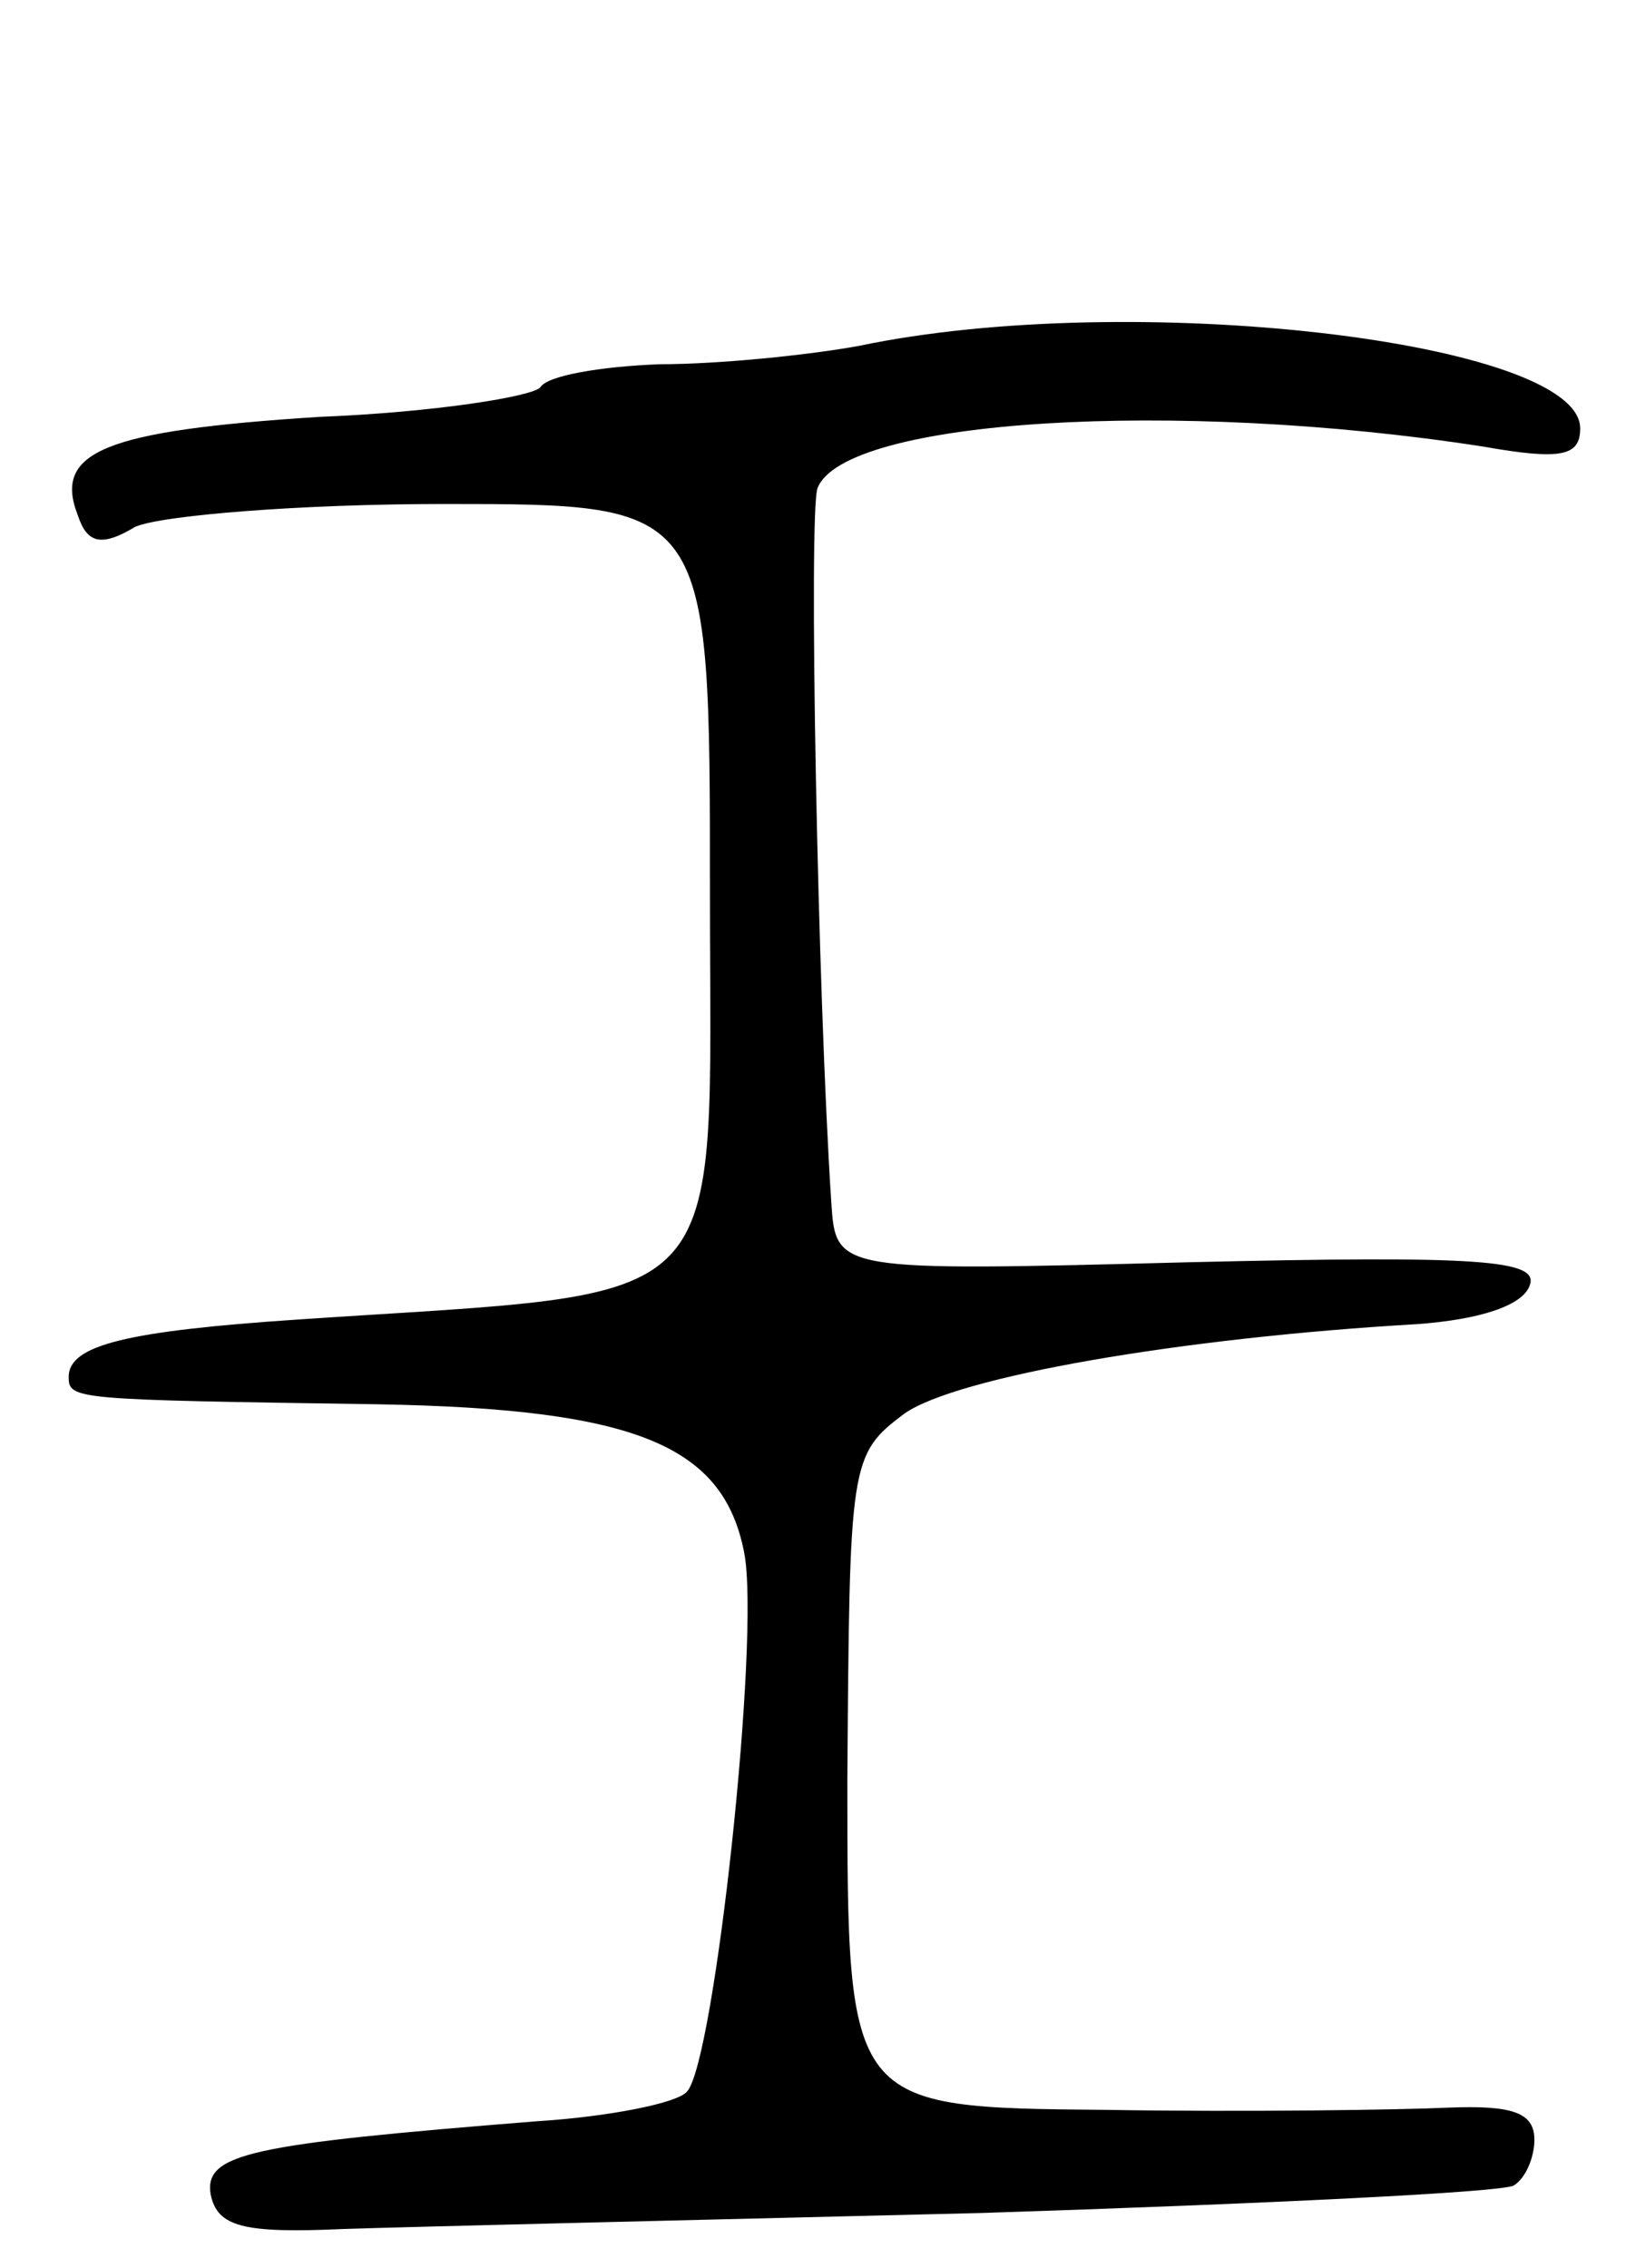 <svg version="1.0" xmlns="http://www.w3.org/2000/svg"
 width="71pt" height="99pt" viewBox="0 0 71 99"
 preserveAspectRatio="xMidYMid meet">
<g transform="translate(0,99) scale(0.1,-0.1)"
fill="#000000" stroke="none">
<path d="M375 839 c-22 -4 -61 -8 -87 -8 -26 -1 -49 -5 -52 -10 -3 -4 -46 -11
-97 -13 -93 -6 -116 -15 -105 -43 4 -12 10 -14 25 -5 11 5 72 10 135 10 116 0
116 0 116 -169 0 -188 13 -174 -180 -187 -74 -5 -100 -11 -100 -25 0 -10 2
-10 135 -12 113 -2 151 -18 160 -65 7 -37 -13 -222 -25 -235 -4 -5 -34 -11
-66 -13 -125 -10 -145 -14 -142 -32 3 -14 14 -17 58 -15 30 1 156 4 279 7 123
4 227 9 232 12 5 3 9 12 9 20 0 12 -10 15 -37 14 -21 -1 -89 -2 -150 -1 -113
1 -113 1 -113 144 1 139 1 142 25 160 23 16 120 33 224 39 27 2 46 8 49 17 4
11 -22 13 -149 10 -154 -4 -154 -4 -156 26 -6 91 -10 302 -6 312 12 30 156 39
291 18 34 -6 42 -4 42 8 0 38 -196 61 -315 36z"/>
</g>
</svg>
